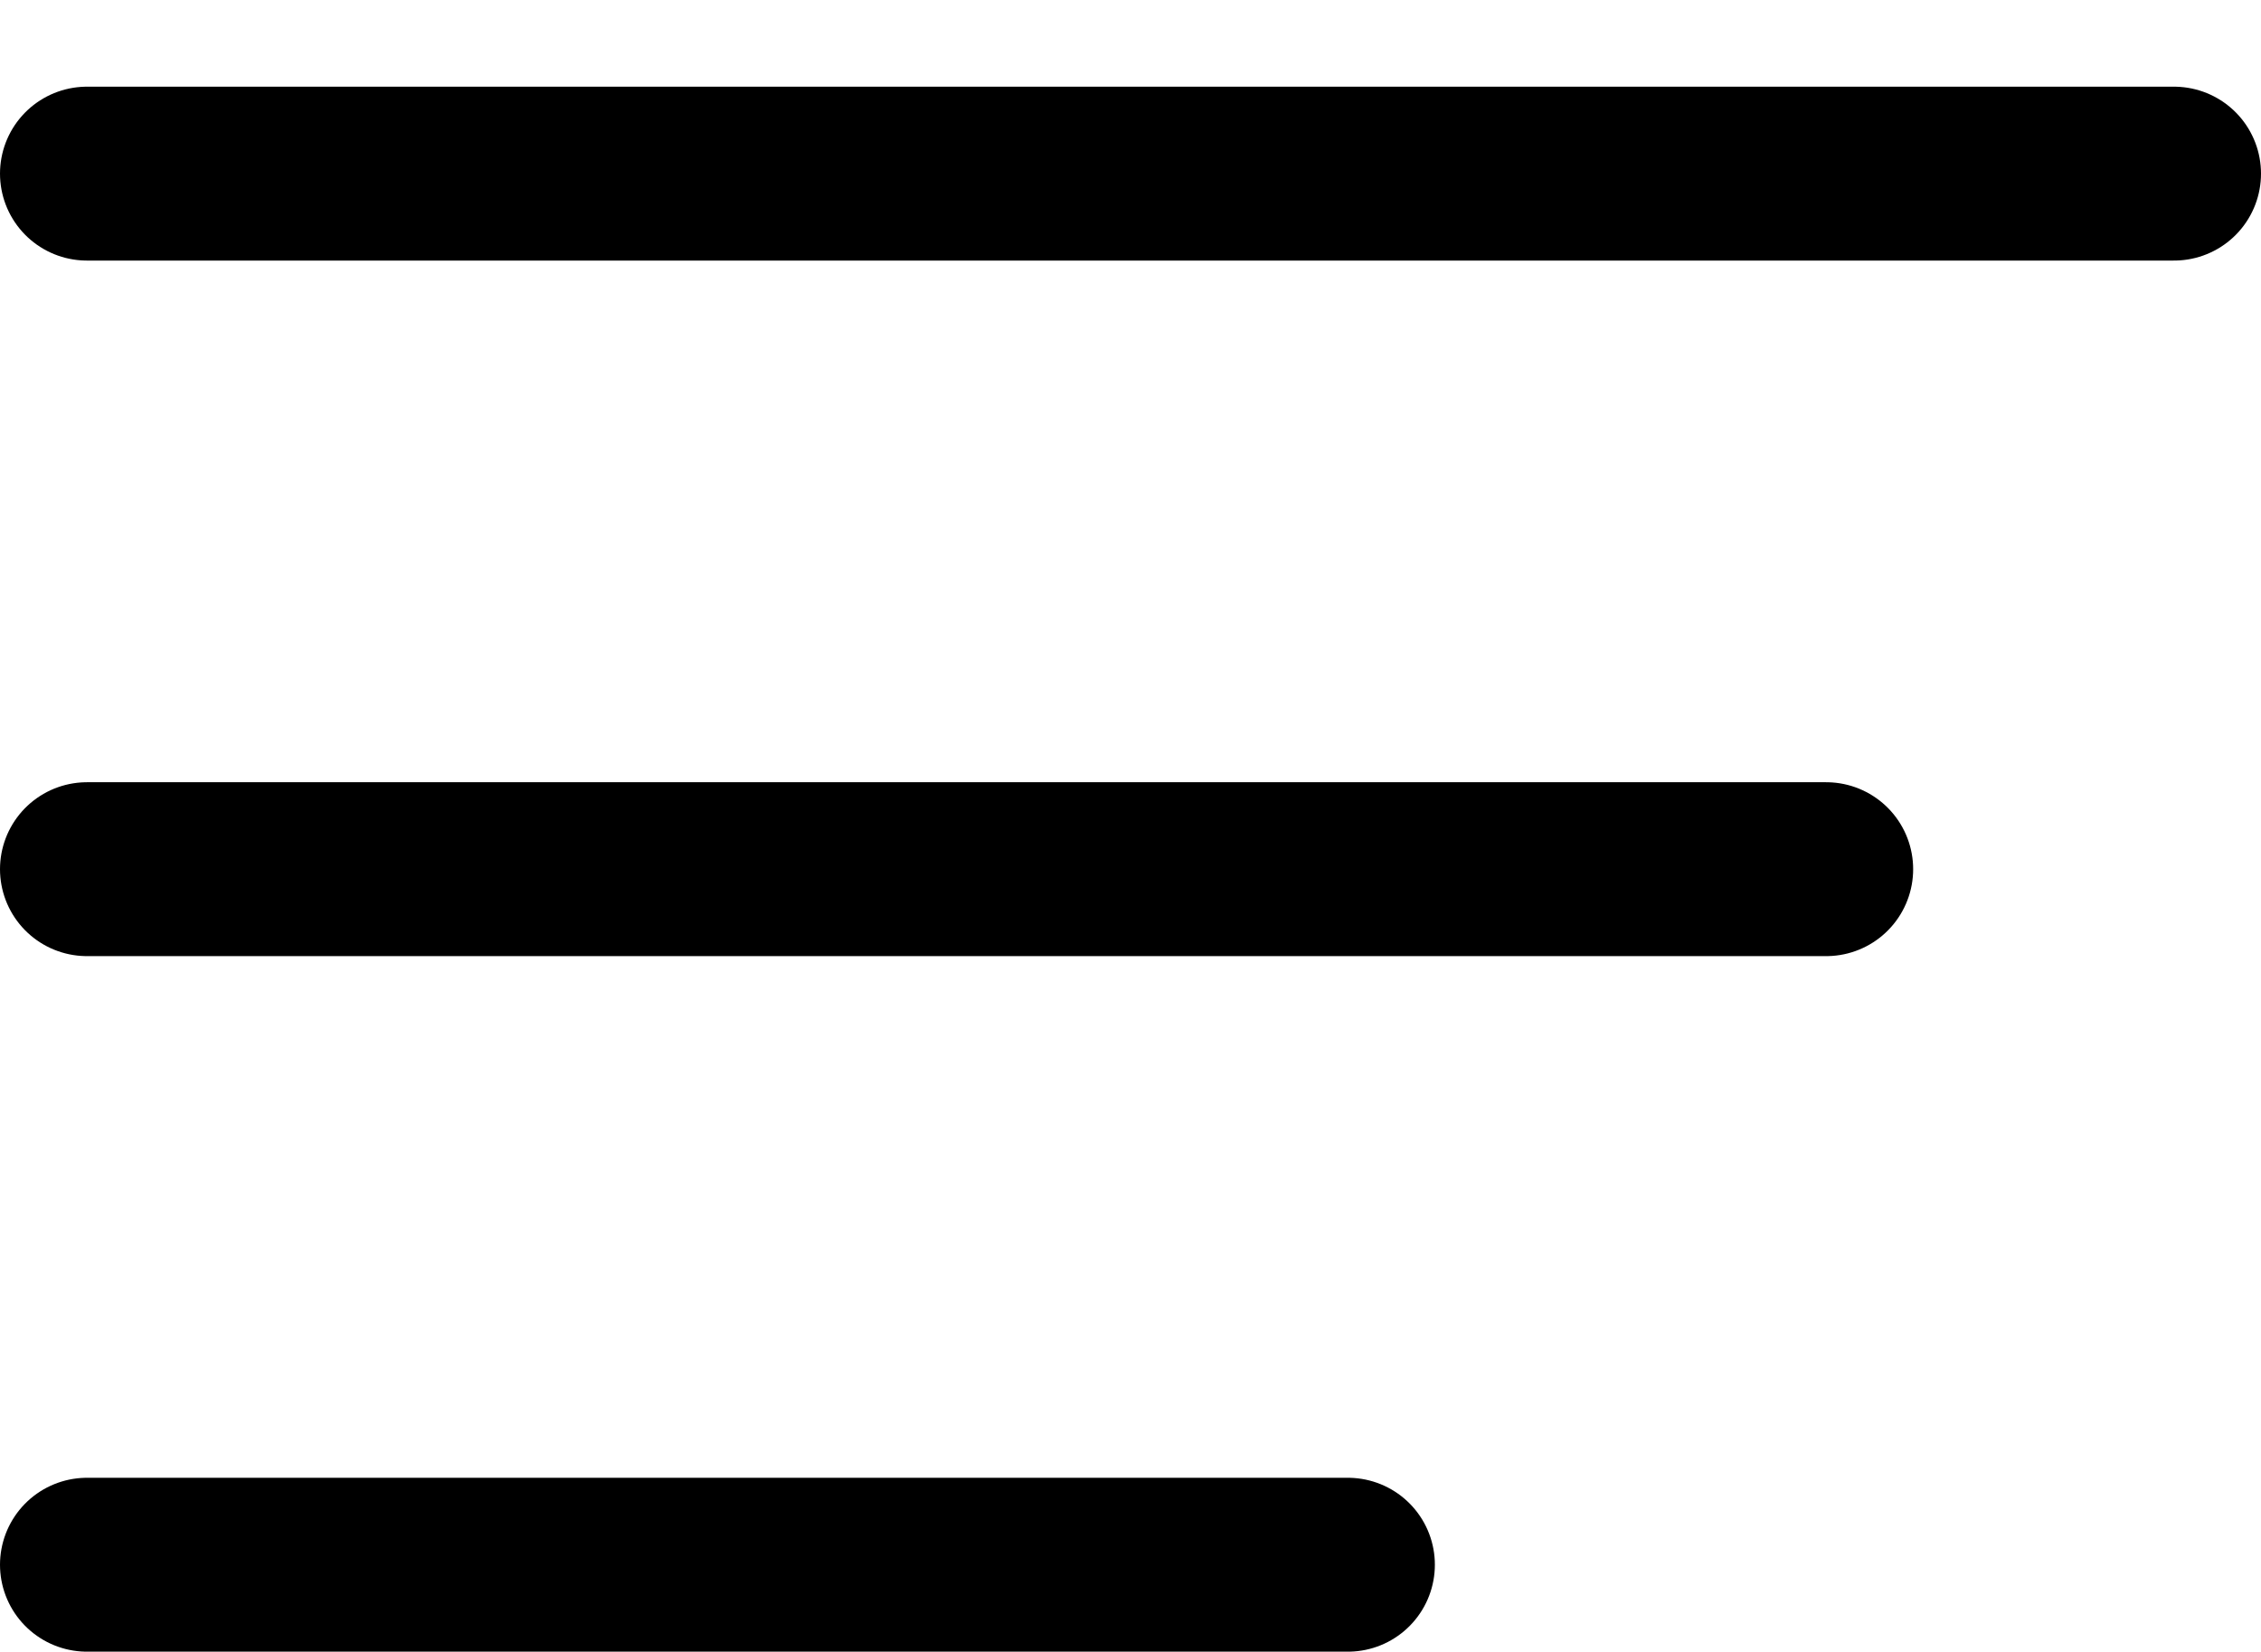 <svg width="26" height="19" viewBox="0 0 26 19" fill="none" xmlns="http://www.w3.org/2000/svg">
<path d="M1 17.997H15.5M1 9.997H21M1 1.997H25" stroke="black" stroke-width="2" stroke-linecap="round" stroke-linejoin="round"/>
</svg>
